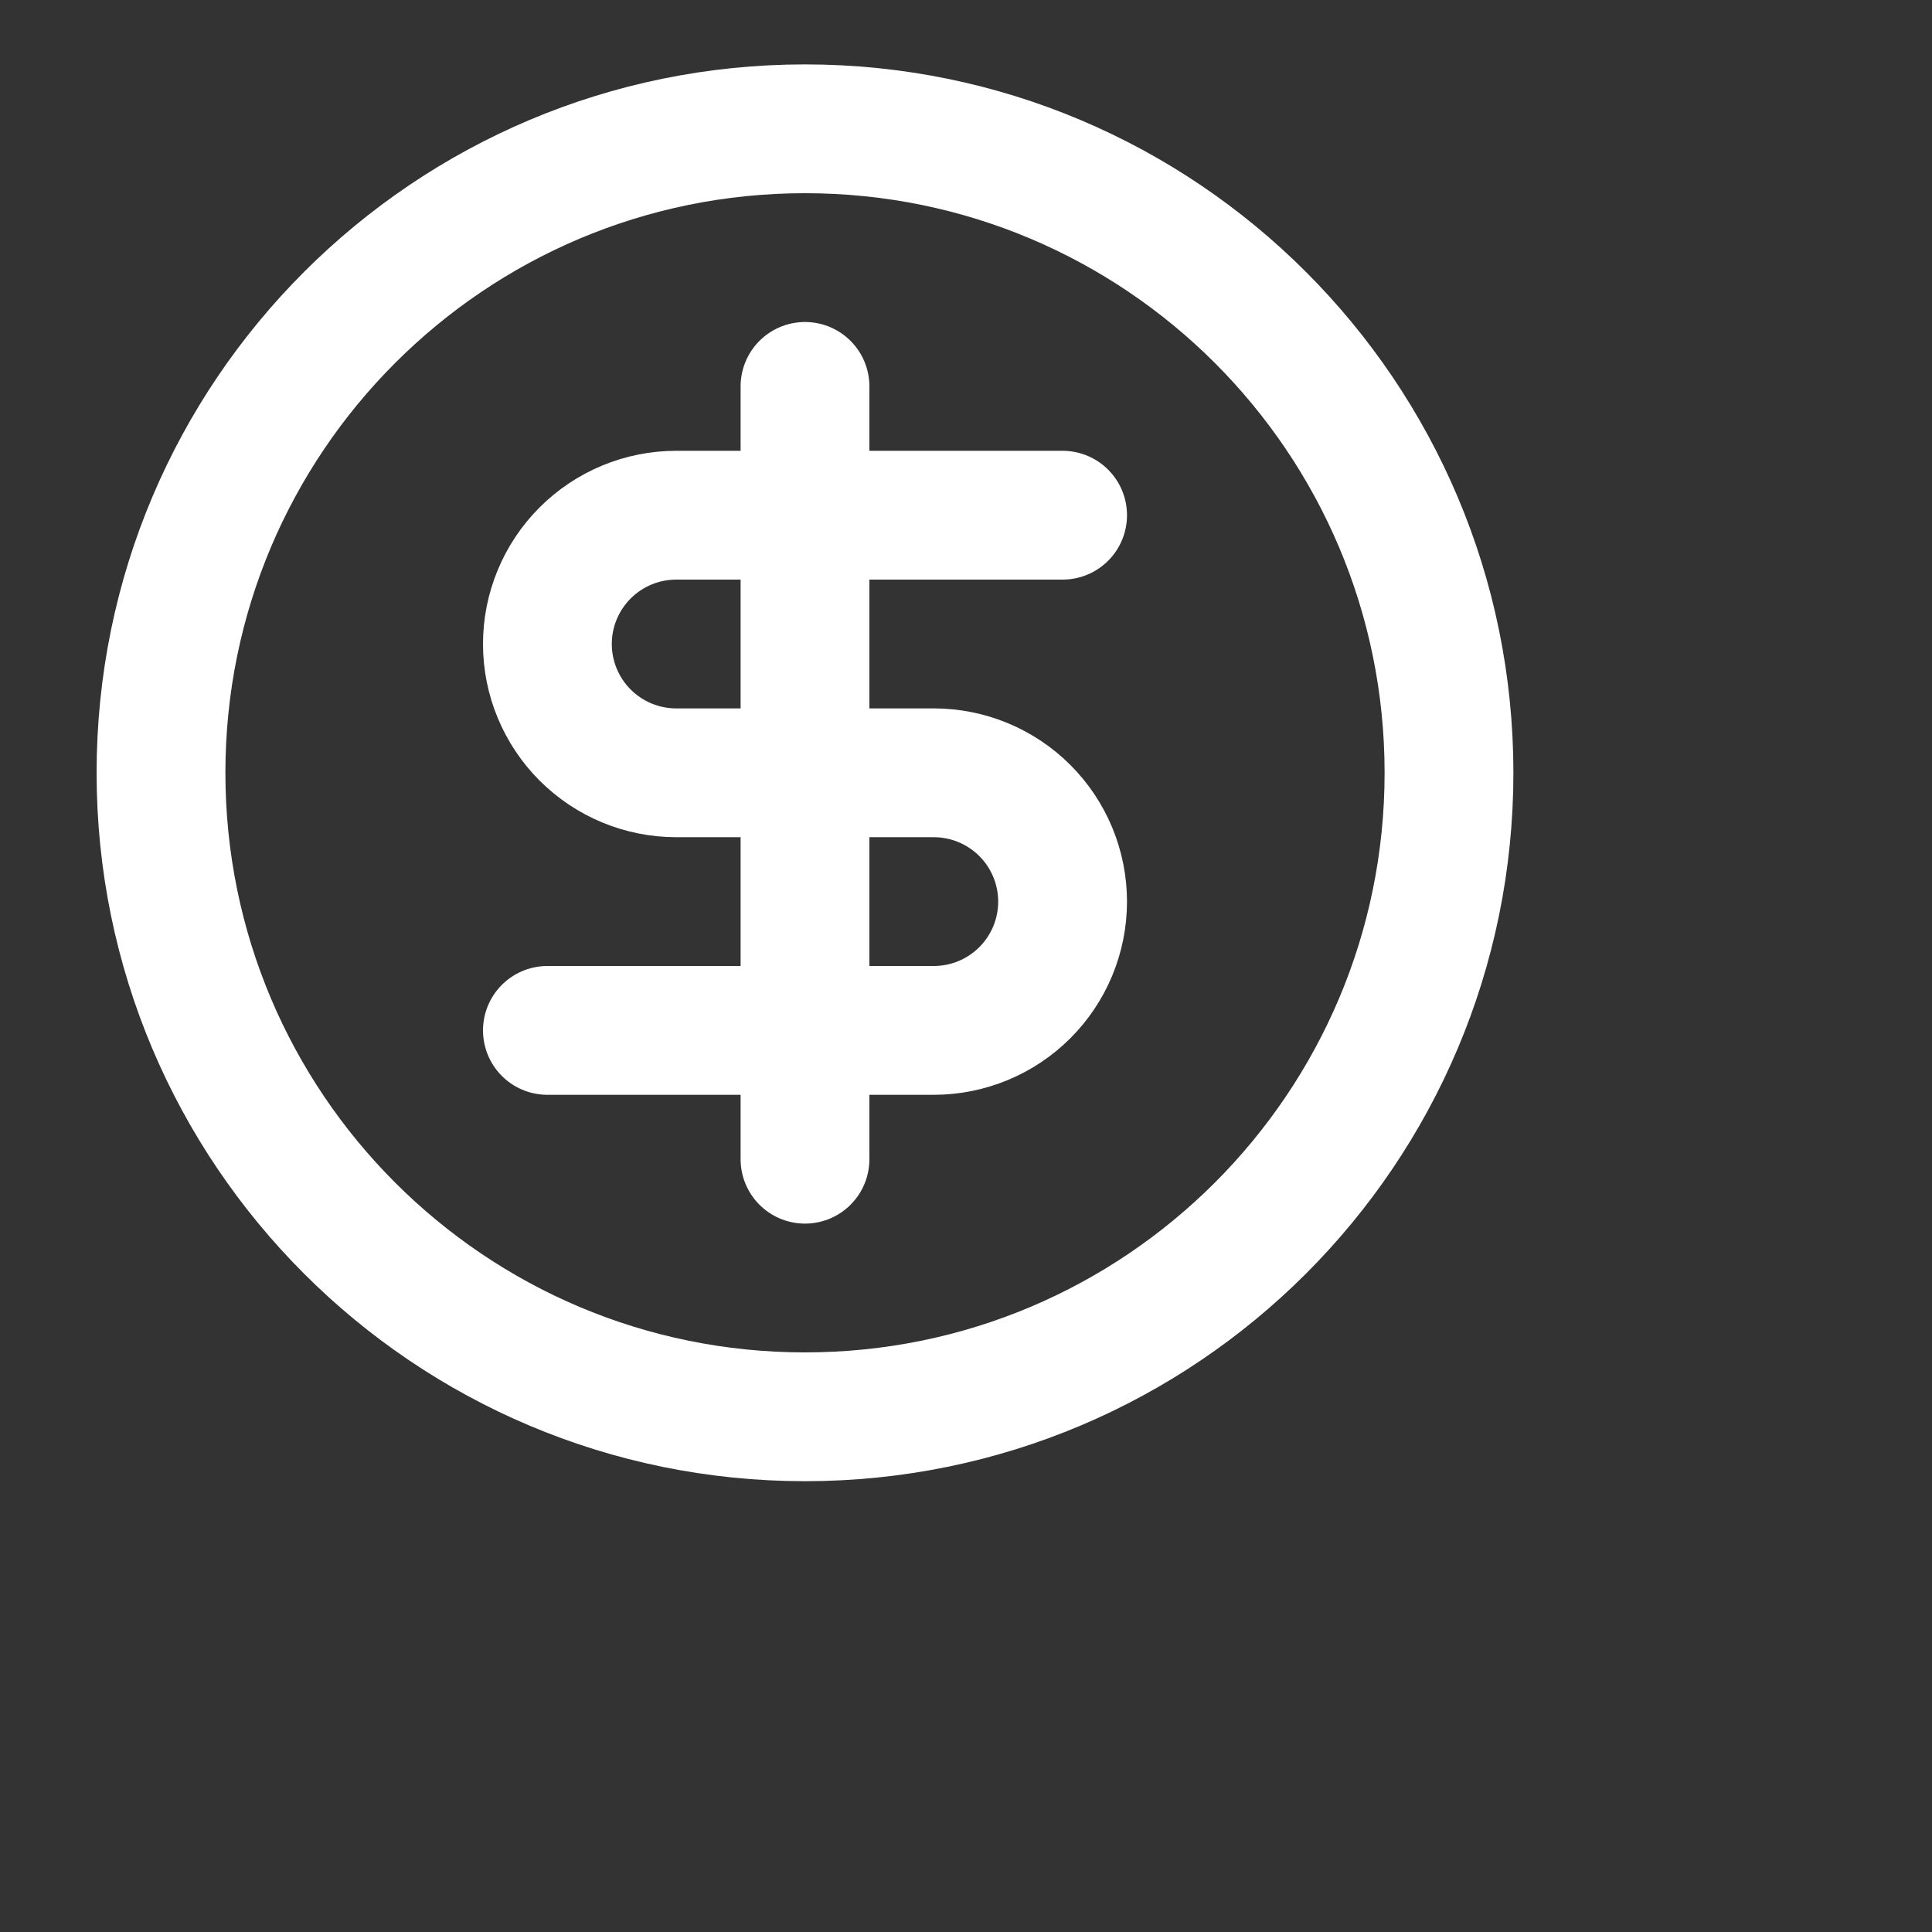 <svg width="30" height="30" viewBox="0 0 30 30" fill="none" xmlns="http://www.w3.org/2000/svg">
<rect x="0" y="0" width="30" height="30" fill="#333333" stroke="none"/>
<path d="M12.5 22C18.023 22 22.5 17.523 22.5 12C22.5 6.477 18.023 2 12.5 2C6.977 2 2.5 6.477 2.5 12C2.5 17.523 6.977 22 12.5 22Z" stroke="white" stroke-width="2" stroke-linecap="round" stroke-linejoin="round"/>
<path d="M16.5 8H10.5C9.97 8 9.461 8.211 9.086 8.586C8.711 8.961 8.5 9.47 8.5 10C8.5 10.53 8.711 11.039 9.086 11.414C9.461 11.789 9.97 12 10.5 12H14.5C15.03 12 15.539 12.211 15.914 12.586C16.289 12.961 16.5 13.47 16.5 14C16.5 14.53 16.289 15.039 15.914 15.414C15.539 15.789 15.03 16 14.5 16H8.5" stroke="white" stroke-width="2" stroke-linecap="round" stroke-linejoin="round"/>
<path d="M12.5 18V6" stroke="white" stroke-width="2" stroke-linecap="round" stroke-linejoin="round"/>
</svg>
